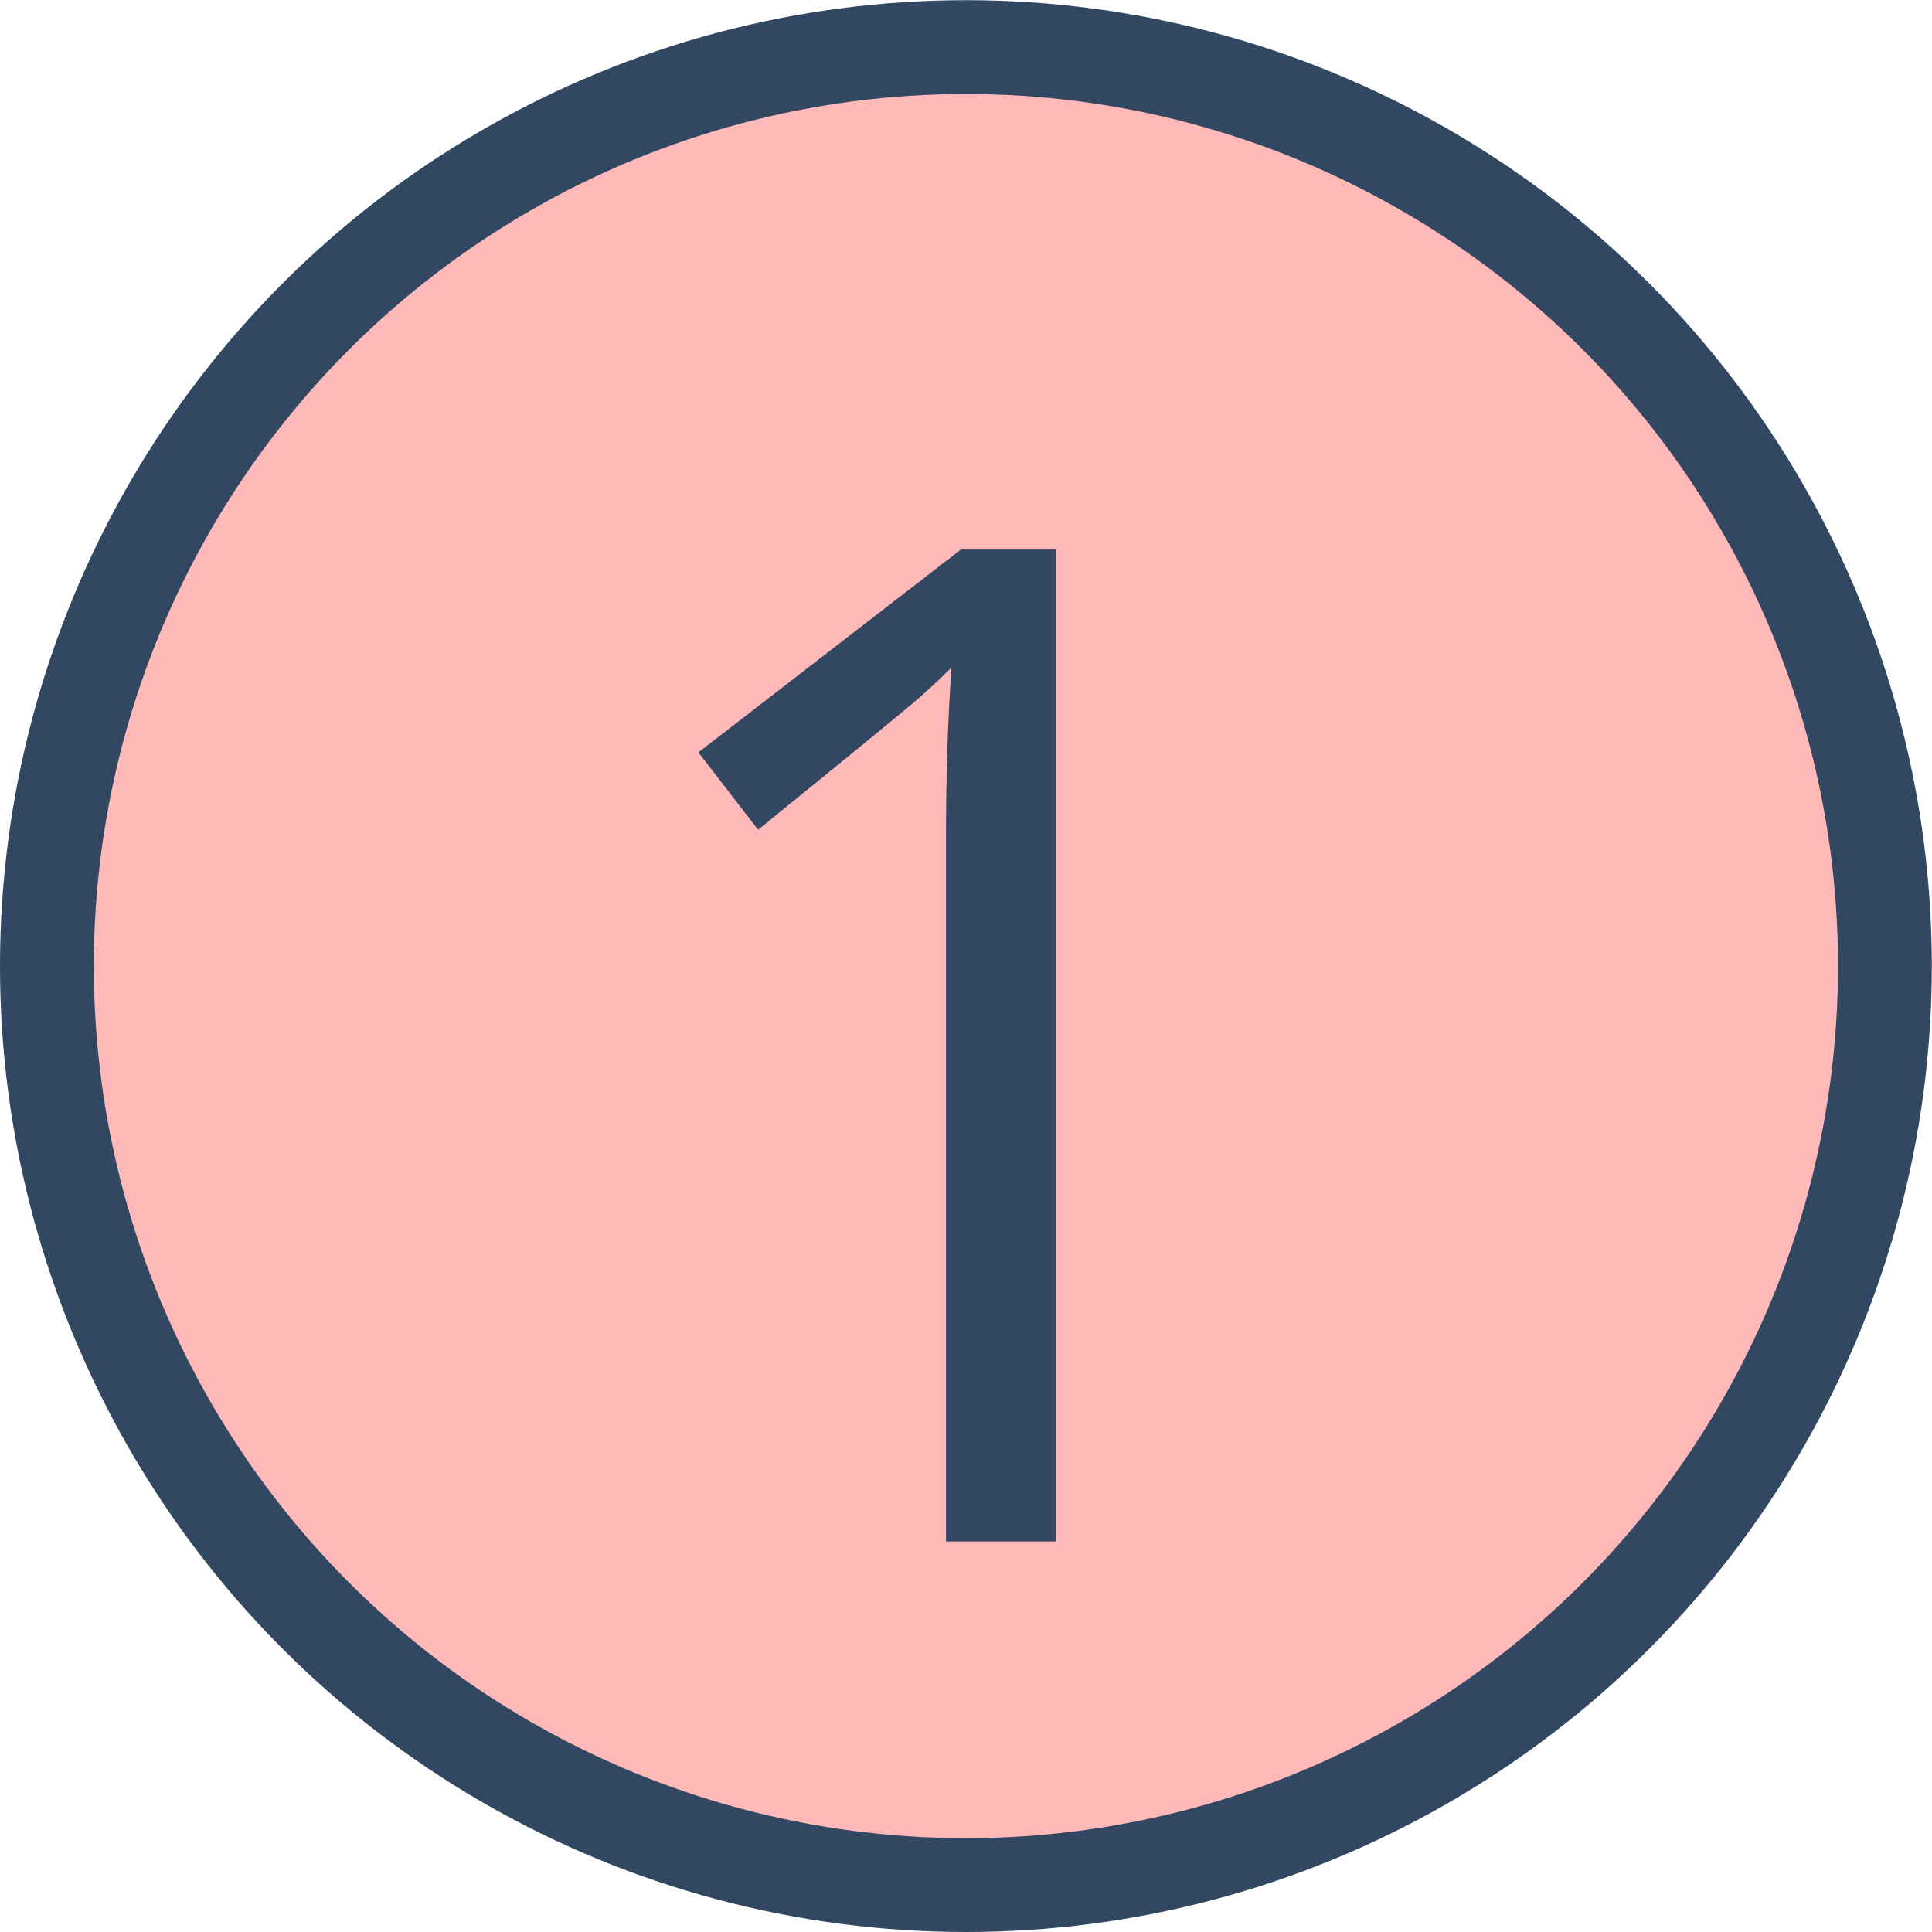 <?xml version="1.0" encoding="UTF-8" standalone="no"?>
<!-- Created with Inkscape (http://www.inkscape.org/) -->

<svg
   xmlns:dc="http://purl.org/dc/elements/1.1/"
   xmlns:cc="http://creativecommons.org/ns#"
   xmlns:rdf="http://www.w3.org/1999/02/22-rdf-syntax-ns#"
   xmlns:svg="http://www.w3.org/2000/svg"
   xmlns="http://www.w3.org/2000/svg"
   xmlns:sodipodi="http://sodipodi.sourceforge.net/DTD/sodipodi-0.dtd"
   xmlns:inkscape="http://www.inkscape.org/namespaces/inkscape"
   width="10.915mm"
   height="10.915mm"
   viewBox="0 0 10.915 10.915"
   version="1.1"
   id="svg5685"
   inkscape:version="0.92.3 (2405546, 2018-03-11)"
   sodipodi:docname="list_1.svg">
  <defs
     id="defs5679" />
  <sodipodi:namedview
     id="base"
     pagecolor="#ffffff"
     bordercolor="#666666"
     borderopacity="1.0"
     inkscape:pageopacity="0.0"
     inkscape:pageshadow="2"
     inkscape:zoom="1.3138672"
     inkscape:cx="-136.05572"
     inkscape:cy="-7.7607706"
     inkscape:document-units="mm"
     inkscape:current-layer="layer1"
     showgrid="false"
     fit-margin-top="0"
     fit-margin-left="0"
     fit-margin-right="0"
     fit-margin-bottom="0"
     inkscape:window-width="1366"
     inkscape:window-height="705"
     inkscape:window-x="-8"
     inkscape:window-y="-8"
     inkscape:window-maximized="1" />
  <g
     inkscape:label="Layer 1"
     inkscape:groupmode="layer"
     id="layer1"
     transform="translate(-40.973,-135.865)">
    <circle
       style="color:#000000;display:inline;overflow:visible;visibility:visible;opacity:1;fill:#ffb9b9;fill-opacity:1;stroke:#324762;stroke-width:0.53;stroke-linecap:round;stroke-linejoin:miter;stroke-miterlimit:4;stroke-dasharray:none;stroke-dashoffset:0;stroke-opacity:1;marker:none;paint-order:fill markers stroke;enable-background:accumulate"
       id="path1585"
       cx="46.43"
       cy="141.323"
       r="5.192" />
    <g
       aria-label="1"
       transform="matrix(0.184,0,0,0.184,31.54,-211.736)"
       style="font-style:normal;font-variant:normal;font-weight:normal;font-stretch:normal;font-size:42.667px;line-height:90.6%;font-family:'Open Sans';-inkscape-font-specification:'Open Sans';text-align:center;letter-spacing:0px;word-spacing:0px;text-anchor:middle;fill:#324762;fill-opacity:1;stroke:none;stroke-width:1px;stroke-linecap:butt;stroke-linejoin:miter;stroke-opacity:1"
       id="flowRoot1587">
      <path
         d="m 83.688,1936.466 h -3.375 v -21.708 q 0,-2.708 0.167,-5.125 -0.438,0.438 -0.979,0.917 -0.542,0.479 -4.958,4.062 l -1.833,-2.375 8.062,-6.229 H 83.688 Z"
         style="font-style:normal;font-variant:normal;font-weight:normal;font-stretch:normal;font-family:'Open Sans';-inkscape-font-specification:'Open Sans';fill:#324762;fill-opacity:1"
         id="path8513" />
    </g>
  </g>
</svg>

